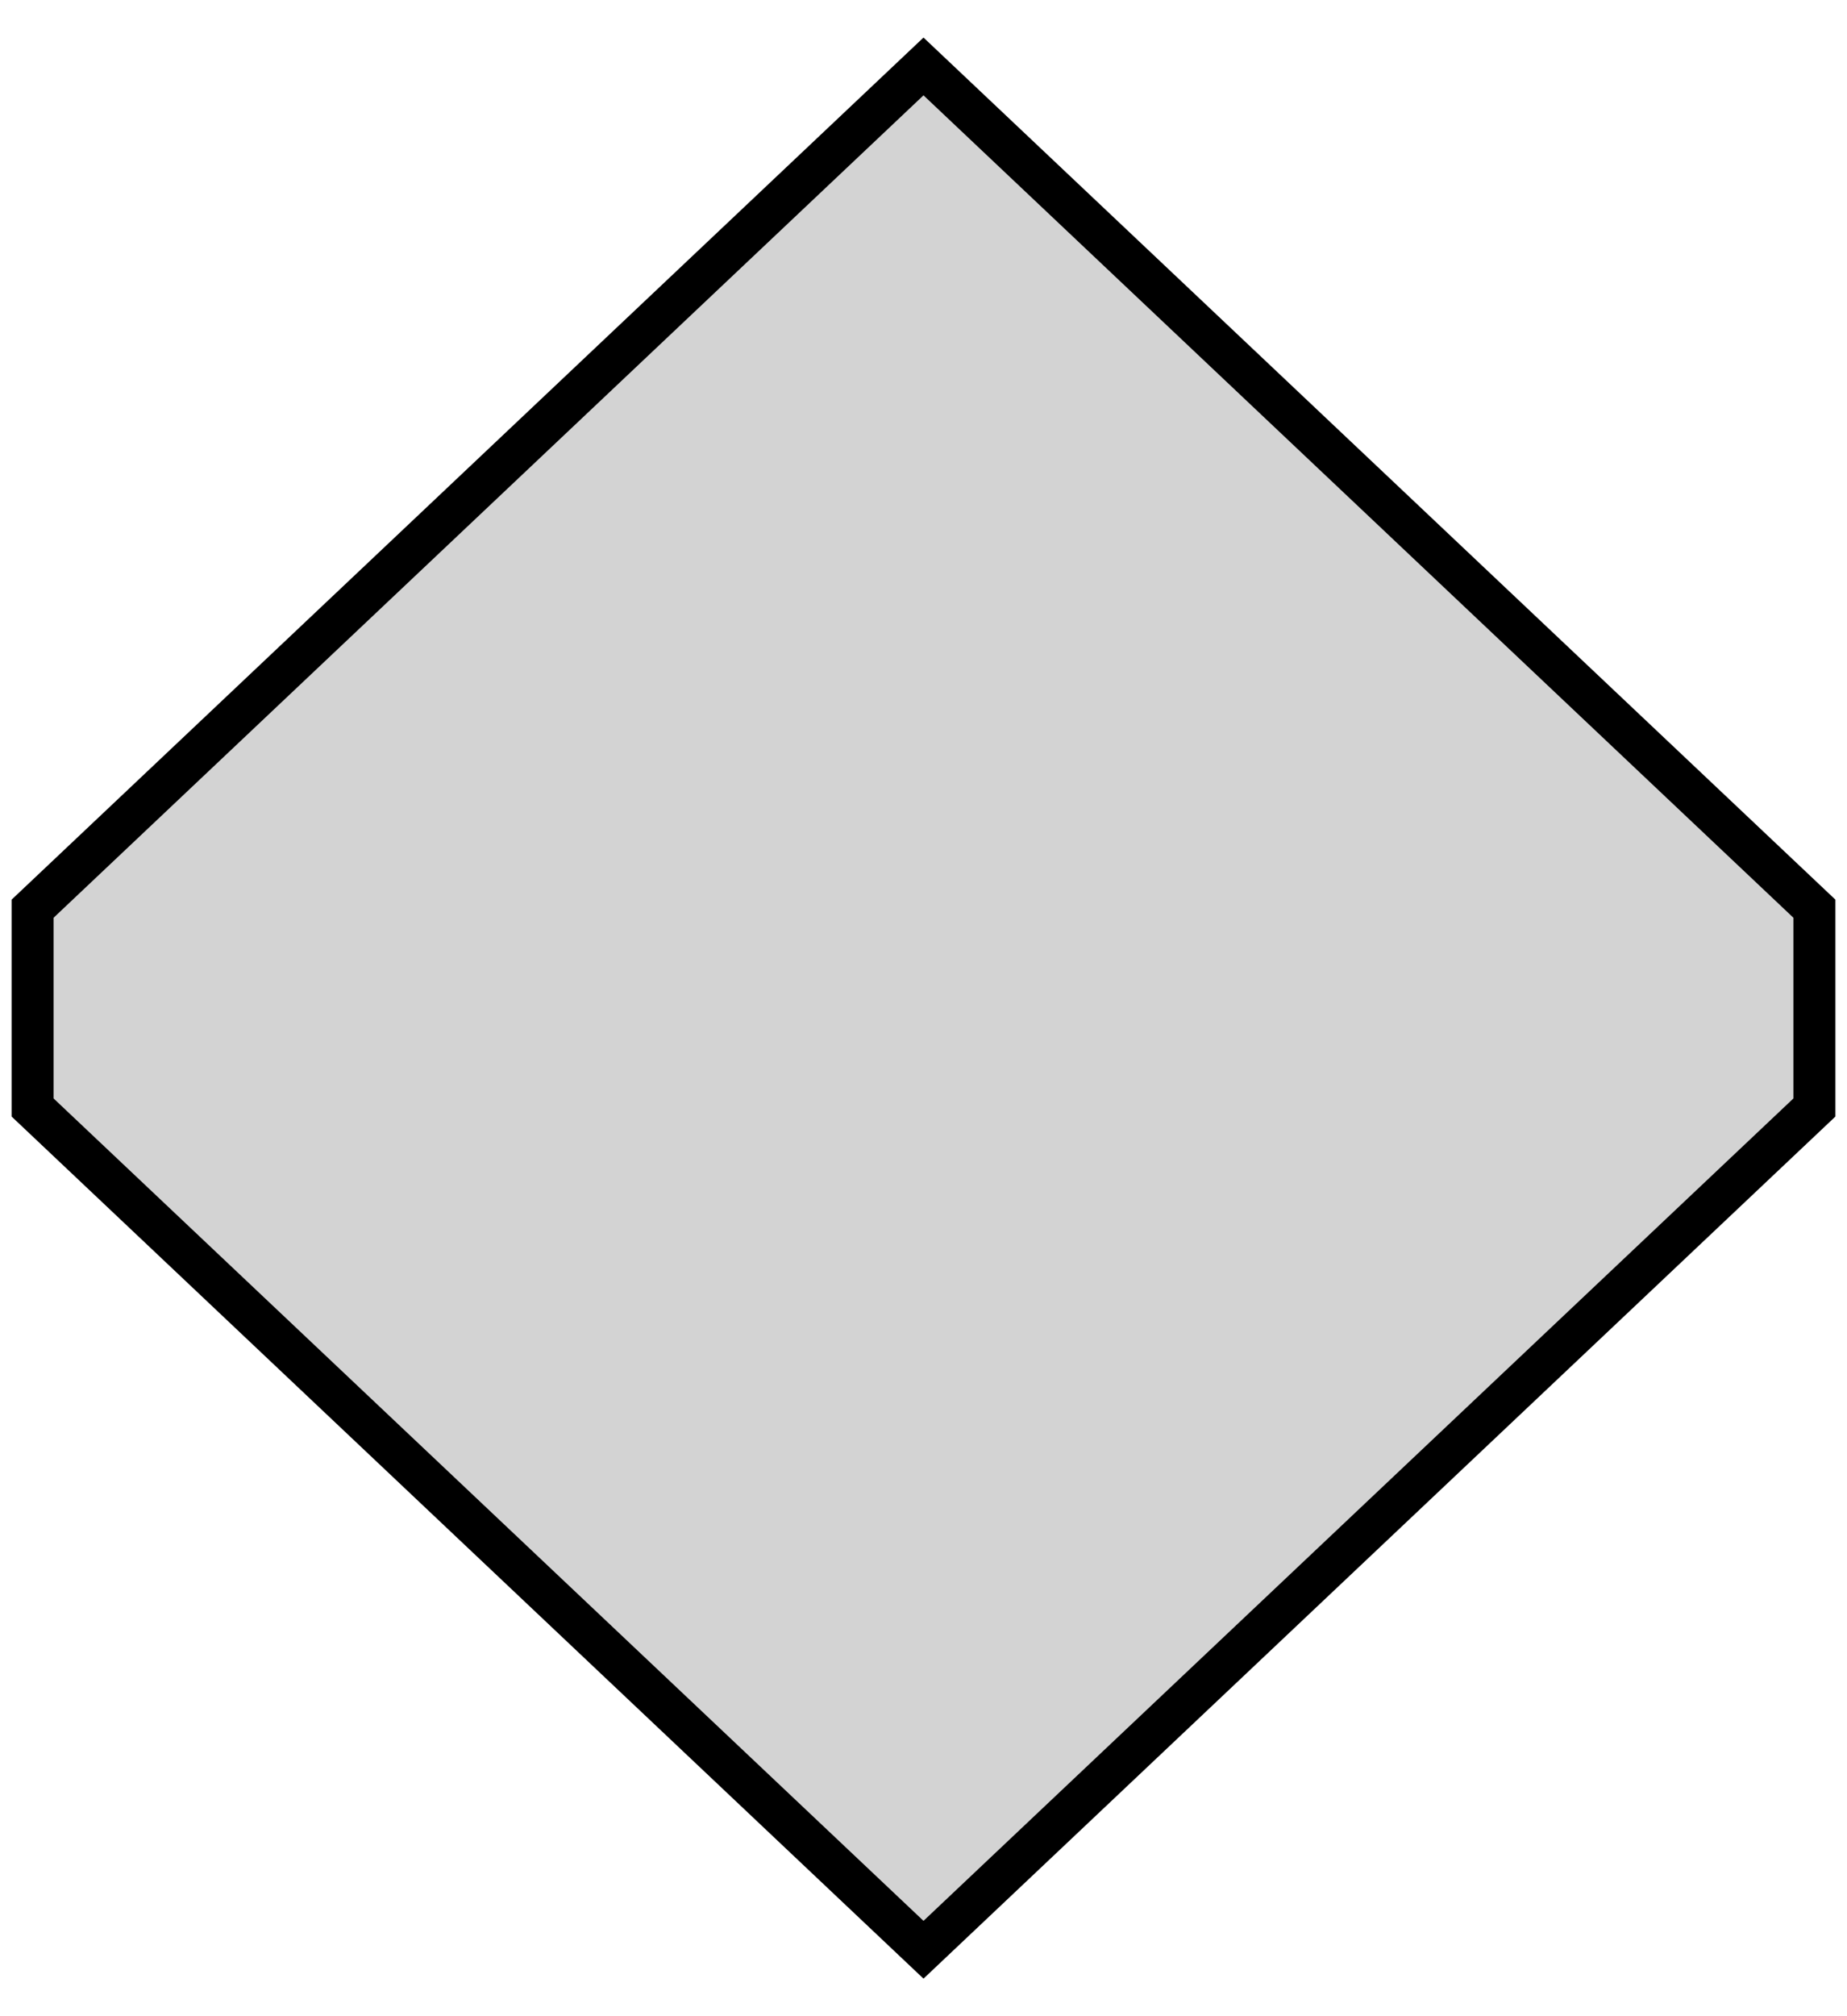 <?xml version="1.0" standalone="no"?>
<!DOCTYPE svg PUBLIC "-//W3C//DTD SVG 1.1//EN" "http://www.w3.org/Graphics/SVG/1.1/DTD/svg11.dtd">
<svg width="22mm" height="24mm" viewBox="-11 -12 22 24" xmlns="http://www.w3.org/2000/svg" version="1.1">
<title>OpenSCAD Model</title>
<path d="
M 0,11.209 L 10.612,1.183 L 10.612,-1.183 L 0,-11.209 L -10.612,-1.183 L -10.612,1.183
 z
" stroke="black" fill="lightgray" stroke-width="0.5"/>
</svg>
